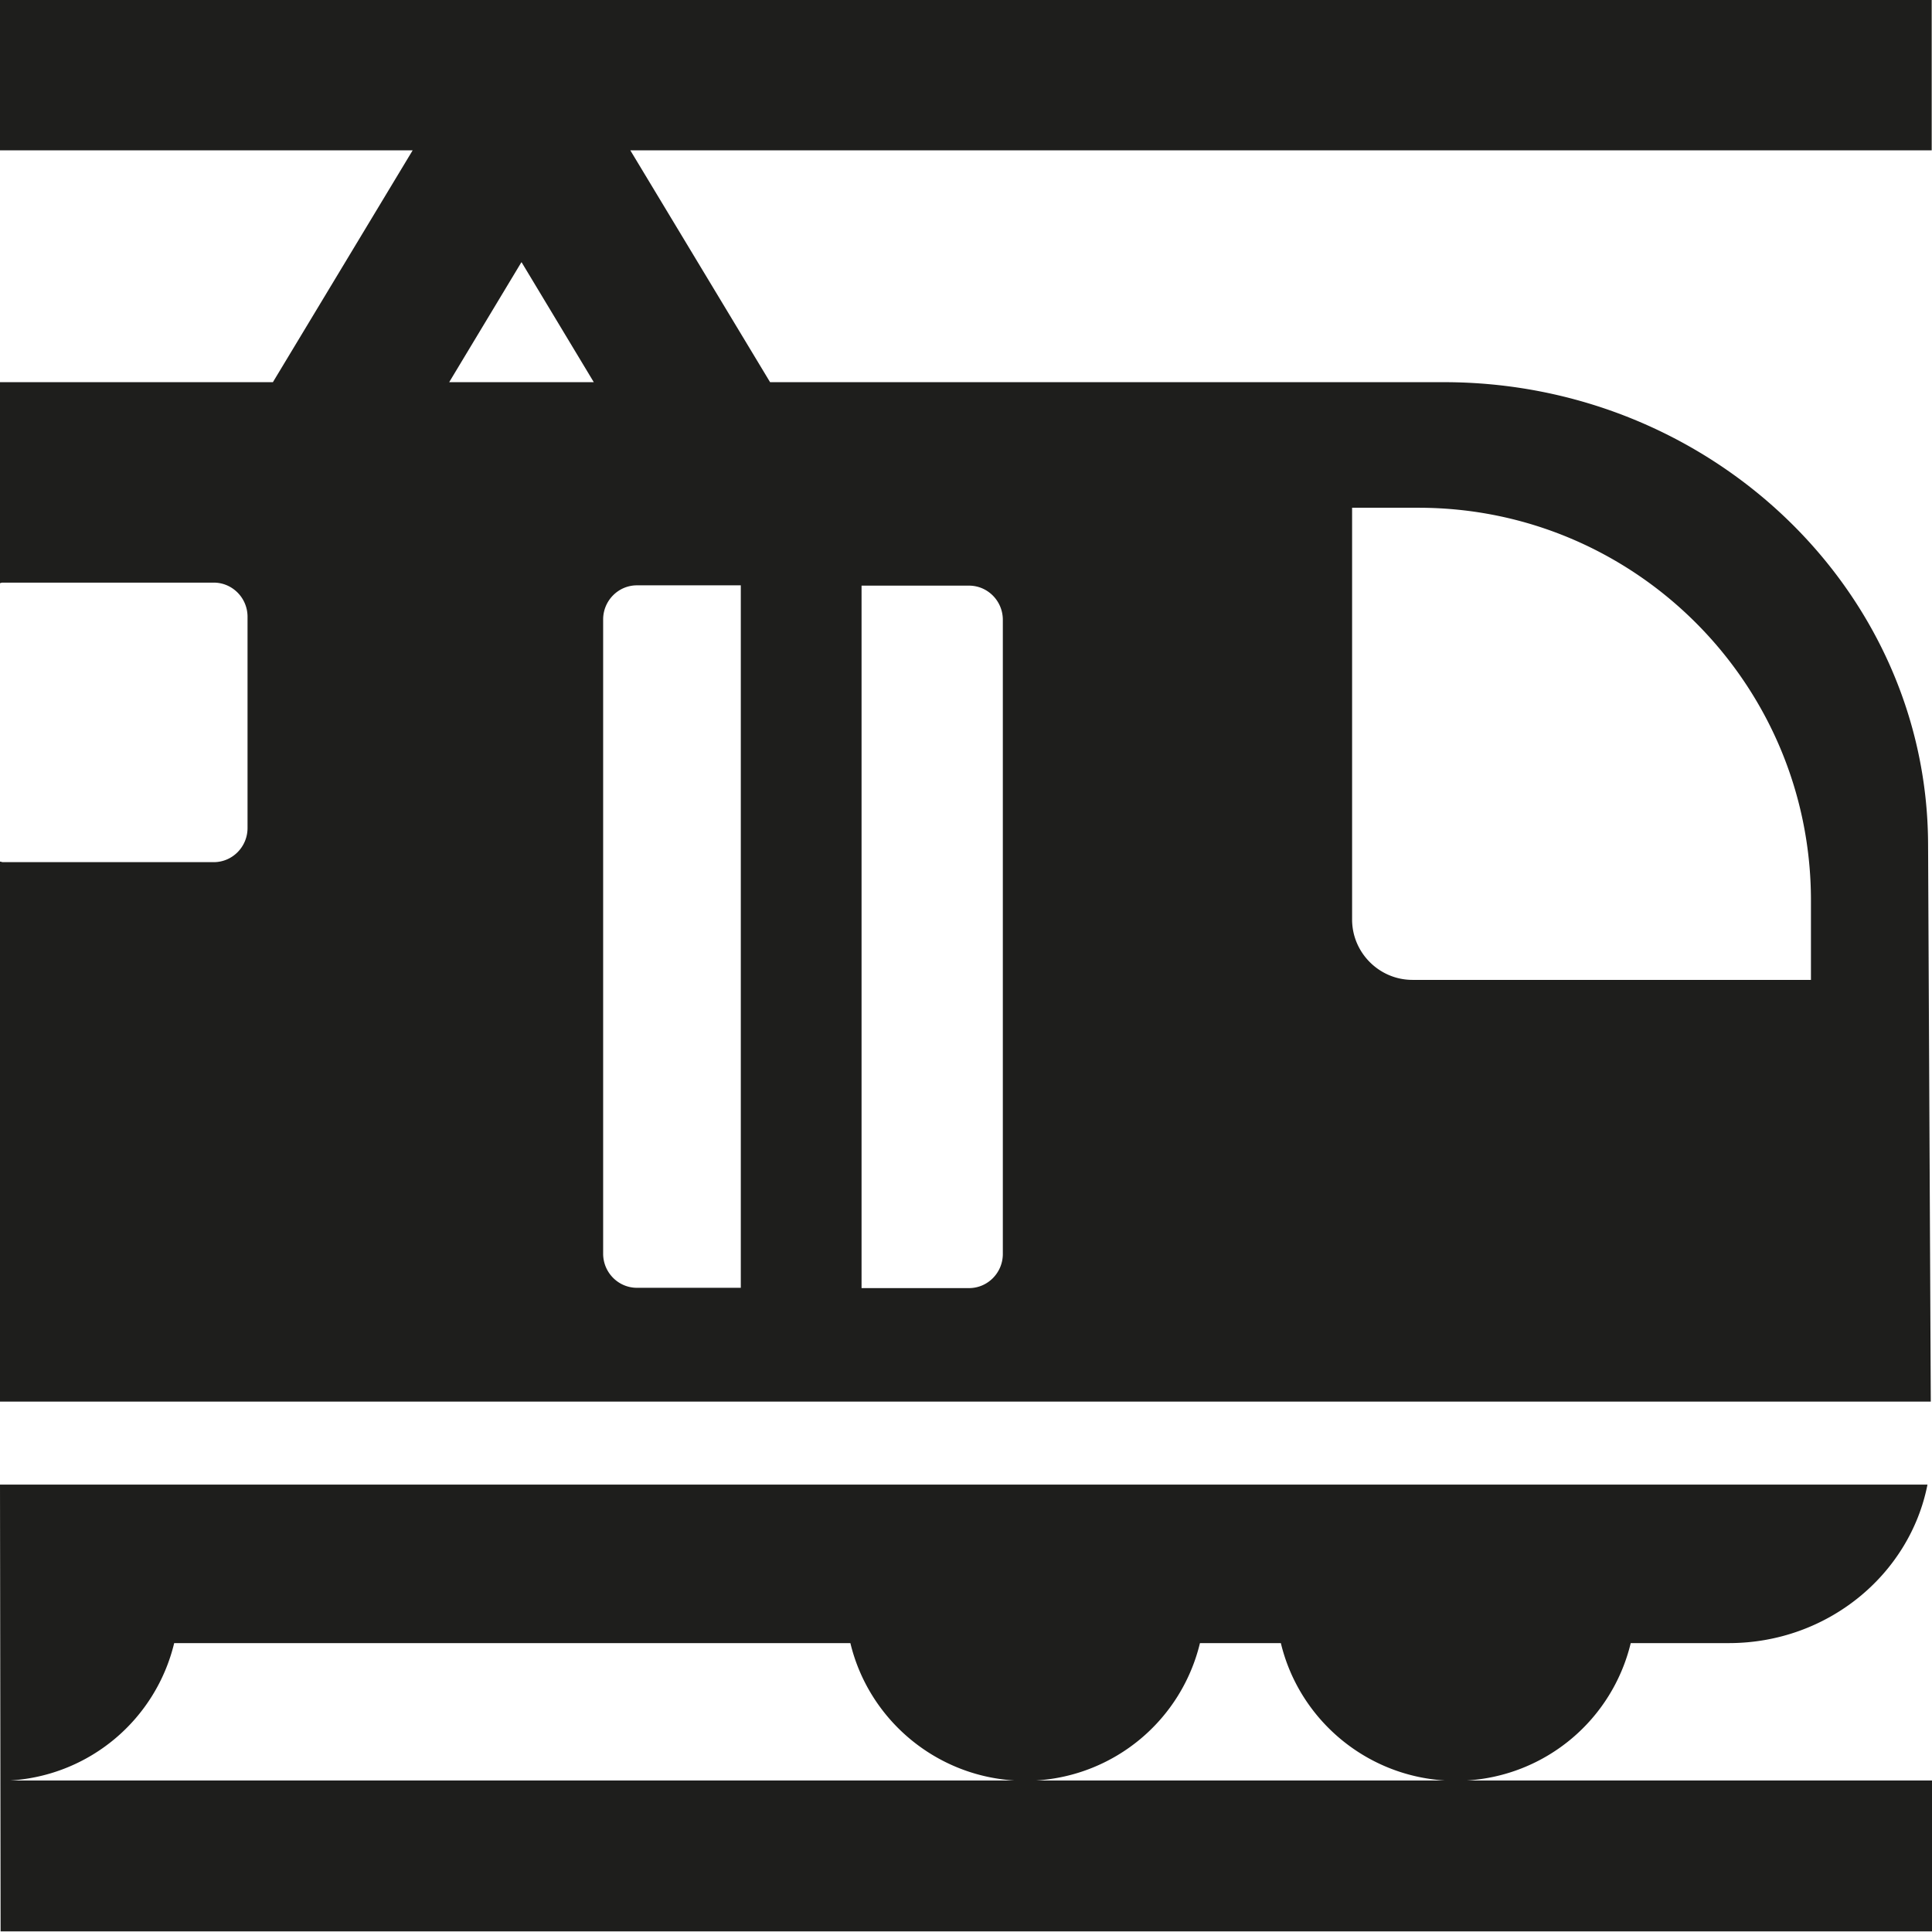 <svg viewBox="0 0 64 64" xmlns="http://www.w3.org/2000/svg">
  <path fill="#1e1e1c" d="M0-.02v5h13.67l-4.63 7.68H0v6.66s.05-.02.08-.02h7c.62 0 1.12.51 1.12 1.13v7c0 .62-.5 1.13-1.12 1.13h-7s-.06-.02-.09-.02v17.89h63.97l-.09-18.49c-.04-8.43-7.24-15.28-16.04-15.28H25.51l-4.63-7.68h43.11v-5zm17.28 8.71 2.39 3.97h-4.79l2.39-3.97Zm7.26 33.97H21.1c-.62 0-1.12-.51-1.12-1.13V20.52c0-.62.5-1.13 1.12-1.13h3.44v23.26Zm20.25-25.84h2.2c7.17 0 13 5.83 13 13.01v2.63h-13.2c-1.1 0-2-.9-2-2V16.83ZM28.54 19.4h3.56c.62 0 1.12.51 1.12 1.13v21.01c0 .62-.5 1.13-1.12 1.13h-3.56V19.41Zm25.48 35.03h3.25c3.26 0 5.99-2.26 6.58-5.25H0l.02 14.8H64v-5H48.6a5.96 5.96 0 0 0 5.42-4.55m-6.16 4.55H34.33a5.96 5.96 0 0 0 5.42-4.55h2.68c.6 2.5 2.78 4.38 5.42 4.55ZM5.77 54.43h22.4c.6 2.5 2.78 4.38 5.42 4.55H.35a5.96 5.96 0 0 0 5.42-4.55"/>
</svg>
